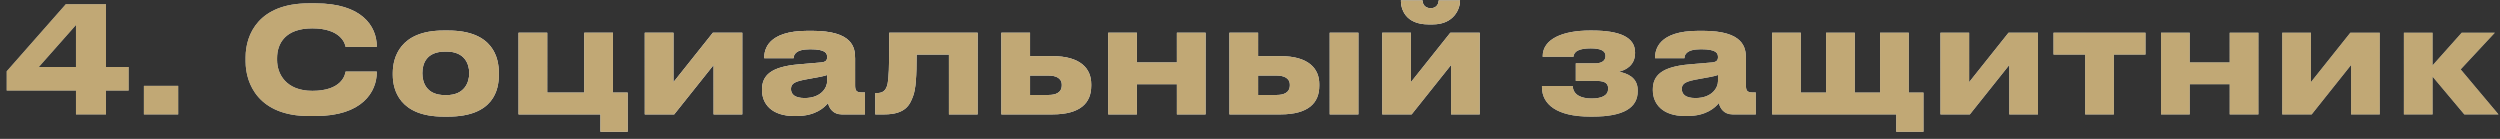 <svg width="306" height="17" viewBox="0 0 306 17" fill="none" xmlns="http://www.w3.org/2000/svg">
<rect x="0" y="0" width="306" height="17" fill="#333333" stroke="none"/>
<path d="M0.821 11.084V8.726L8.057 0.518H12.971V8.204H15.743V11.084H12.971V14H9.299V11.084H0.821ZM9.299 8.204V3.056L4.745 8.204H9.299ZM21.808 10.508V14H17.614V10.508H21.808ZM38.63 14.198H37.802C31.682 14.198 30.062 10.274 30.062 7.538V6.998C30.062 4.208 31.682 0.41 37.802 0.41H38.63C44.246 0.41 46.118 3.164 46.118 5.702V5.738H42.302C42.248 5.36 41.744 3.47 38.216 3.47C34.94 3.47 33.914 5.306 33.914 7.106V7.358C33.914 9.014 34.976 11.12 38.234 11.12C41.798 11.12 42.248 9.194 42.302 8.762H46.118V8.816C46.118 11.264 44.318 14.198 38.63 14.198ZM54.845 14.27H54.287C48.905 14.27 48.077 10.994 48.077 9.176V8.924C48.077 7.124 48.905 3.74 54.269 3.74H54.863C60.407 3.74 61.055 7.142 61.055 8.906V9.194C61.055 10.994 60.407 14.27 54.845 14.27ZM54.467 11.642H54.665C56.879 11.642 57.437 10.058 57.437 8.96C57.437 7.826 56.879 6.314 54.665 6.314H54.467C52.163 6.314 51.695 7.826 51.695 8.96C51.695 10.058 52.163 11.642 54.467 11.642ZM76.826 11.336V16.124H73.496V14H63.47V4.01H66.98V11.336H71.516V4.01H75.026V11.336H76.826ZM87.345 7.952L82.521 14H78.921V4.01H82.431V10.058L87.255 4.01H90.855V14H87.345V7.952ZM98.49 12.002C100.542 12.002 101.244 10.706 101.244 9.95V9.176C100.938 9.302 100.056 9.482 99.048 9.644C97.356 9.932 96.816 10.166 96.816 10.868V10.904C96.816 11.534 97.266 12.002 98.49 12.002ZM101.352 12.614C100.92 13.136 99.84 14.198 97.5 14.198H97.212C94.422 14.198 93.27 12.686 93.27 11.03V10.958C93.27 9.23 94.368 8.168 97.752 7.88L100.488 7.646C101.046 7.592 101.244 7.412 101.244 6.998C101.244 6.53 101.1 6.026 99.156 6.026C97.32 6.026 97.14 6.746 97.14 7.124H93.54V7.088C93.54 6.098 93.936 3.776 98.85 3.776H99.408C104.358 3.776 104.664 5.81 104.664 7.142V10.436C104.664 11.066 104.79 11.318 105.492 11.318H105.87V14H103.026C101.982 14 101.496 13.262 101.352 12.614ZM116.15 14V6.674H112.19C112.19 9.356 112.1 10.85 111.758 11.768C111.38 12.776 110.876 14 108.23 14H107.132V11.39H107.348C107.978 11.39 108.446 11.174 108.644 10.256C108.788 9.482 108.842 8.636 108.842 4.01H119.66V14H116.15ZM122.567 14V4.01H126.077V6.872H128.813C132.233 6.872 133.565 8.384 133.565 10.292V10.508C133.565 12.596 132.233 14 128.813 14H122.567ZM126.077 11.624H128.381C129.101 11.624 129.965 11.408 129.965 10.436V10.382C129.965 9.482 129.101 9.248 128.381 9.248H126.077V11.624ZM139.156 14H135.646V4.01H139.156V7.646H144.052V4.01H147.562V14H144.052V10.31H139.156V14ZM150.481 14V4.01H153.991V6.872H156.727C160.147 6.872 161.479 8.384 161.479 10.292V10.508C161.479 12.596 160.147 14 156.727 14H150.481ZM153.991 11.624H156.295C157.015 11.624 157.879 11.408 157.879 10.436V10.382C157.879 9.482 157.015 9.248 156.295 9.248H153.991V11.624ZM166.267 4.01V14H162.757V4.01H166.267ZM177.609 7.952L172.785 14H169.185V4.01H172.695V10.058L177.519 4.01H181.119V14H177.609V7.952ZM175.377 2.984H174.837C171.975 2.984 171.471 1.04 171.471 0.104V0.05H174.117C174.117 0.284 174.225 1.004 175.125 1.004C175.971 1.004 176.097 0.284 176.097 0.05H178.707V0.104C178.707 1.04 177.987 2.984 175.377 2.984ZM200.455 11.048V11.156C200.455 13.154 198.781 14.27 194.947 14.27H194.623C190.519 14.27 188.737 12.74 188.737 10.67V10.526H192.499C192.553 11.642 193.579 12.056 194.803 12.056C196.117 12.056 196.837 11.66 196.837 10.868V10.814C196.837 10.076 196.261 9.896 195.253 9.896H192.877V7.754H195.253C196.027 7.754 196.513 7.448 196.513 6.872V6.818C196.513 6.224 195.919 5.918 194.713 5.918C193.363 5.918 192.643 6.242 192.589 6.944H188.827V6.89C188.827 4.748 191.329 3.74 194.587 3.74H194.875C198.241 3.74 200.131 4.55 200.131 6.422V6.494C200.131 8.006 198.979 8.582 198.151 8.78C199.159 8.978 200.455 9.464 200.455 11.048ZM207.528 12.002C209.58 12.002 210.282 10.706 210.282 9.95V9.176C209.976 9.302 209.094 9.482 208.086 9.644C206.394 9.932 205.854 10.166 205.854 10.868V10.904C205.854 11.534 206.304 12.002 207.528 12.002ZM210.39 12.614C209.958 13.136 208.878 14.198 206.538 14.198H206.25C203.46 14.198 202.308 12.686 202.308 11.03V10.958C202.308 9.23 203.406 8.168 206.79 7.88L209.526 7.646C210.084 7.592 210.282 7.412 210.282 6.998C210.282 6.53 210.138 6.026 208.194 6.026C206.358 6.026 206.178 6.746 206.178 7.124H202.578V7.088C202.578 6.098 202.974 3.776 207.888 3.776H208.446C213.396 3.776 213.702 5.81 213.702 7.142V10.436C213.702 11.066 213.828 11.318 214.53 11.318H214.908V14H212.064C211.02 14 210.534 13.262 210.39 12.614ZM216.909 14V4.01H220.419V11.336H223.515V4.01H227.025V11.336H230.121V4.01H233.631V11.336H235.431V16.124H232.101V14H216.909ZM245.935 7.952L241.111 14H237.511V4.01H241.021V10.058L245.845 4.01H249.445V14H245.935V7.952ZM255.226 14V6.674H251.356V4.01H262.606V6.674H258.736V14H255.226ZM268.021 14H264.511V4.01H268.021V7.646H272.917V4.01H276.427V14H272.917V10.31H268.021V14ZM287.771 7.952L282.947 14H279.347V4.01H282.857V10.058L287.681 4.01H291.281V14H287.771V7.952ZM301.634 14L297.746 9.374V14H294.236V4.01H297.746V8.006L301.31 4.01H305.36L301.184 8.492L305.81 14H301.634Z" fill="url(#paint0_linear_2018_1247)"/>
<path d="M0.821 11.084V8.726L8.057 0.518H12.971V8.204H15.743V11.084H12.971V14H9.299V11.084H0.821ZM9.299 8.204V3.056L4.745 8.204H9.299ZM21.808 10.508V14H17.614V10.508H21.808ZM38.63 14.198H37.802C31.682 14.198 30.062 10.274 30.062 7.538V6.998C30.062 4.208 31.682 0.41 37.802 0.41H38.63C44.246 0.41 46.118 3.164 46.118 5.702V5.738H42.302C42.248 5.36 41.744 3.47 38.216 3.47C34.94 3.47 33.914 5.306 33.914 7.106V7.358C33.914 9.014 34.976 11.12 38.234 11.12C41.798 11.12 42.248 9.194 42.302 8.762H46.118V8.816C46.118 11.264 44.318 14.198 38.63 14.198ZM54.845 14.27H54.287C48.905 14.27 48.077 10.994 48.077 9.176V8.924C48.077 7.124 48.905 3.74 54.269 3.74H54.863C60.407 3.74 61.055 7.142 61.055 8.906V9.194C61.055 10.994 60.407 14.27 54.845 14.27ZM54.467 11.642H54.665C56.879 11.642 57.437 10.058 57.437 8.96C57.437 7.826 56.879 6.314 54.665 6.314H54.467C52.163 6.314 51.695 7.826 51.695 8.96C51.695 10.058 52.163 11.642 54.467 11.642ZM76.826 11.336V16.124H73.496V14H63.47V4.01H66.98V11.336H71.516V4.01H75.026V11.336H76.826ZM87.345 7.952L82.521 14H78.921V4.01H82.431V10.058L87.255 4.01H90.855V14H87.345V7.952ZM98.49 12.002C100.542 12.002 101.244 10.706 101.244 9.95V9.176C100.938 9.302 100.056 9.482 99.048 9.644C97.356 9.932 96.816 10.166 96.816 10.868V10.904C96.816 11.534 97.266 12.002 98.49 12.002ZM101.352 12.614C100.92 13.136 99.84 14.198 97.5 14.198H97.212C94.422 14.198 93.27 12.686 93.27 11.03V10.958C93.27 9.23 94.368 8.168 97.752 7.88L100.488 7.646C101.046 7.592 101.244 7.412 101.244 6.998C101.244 6.53 101.1 6.026 99.156 6.026C97.32 6.026 97.14 6.746 97.14 7.124H93.54V7.088C93.54 6.098 93.936 3.776 98.85 3.776H99.408C104.358 3.776 104.664 5.81 104.664 7.142V10.436C104.664 11.066 104.79 11.318 105.492 11.318H105.87V14H103.026C101.982 14 101.496 13.262 101.352 12.614ZM116.15 14V6.674H112.19C112.19 9.356 112.1 10.85 111.758 11.768C111.38 12.776 110.876 14 108.23 14H107.132V11.39H107.348C107.978 11.39 108.446 11.174 108.644 10.256C108.788 9.482 108.842 8.636 108.842 4.01H119.66V14H116.15ZM122.567 14V4.01H126.077V6.872H128.813C132.233 6.872 133.565 8.384 133.565 10.292V10.508C133.565 12.596 132.233 14 128.813 14H122.567ZM126.077 11.624H128.381C129.101 11.624 129.965 11.408 129.965 10.436V10.382C129.965 9.482 129.101 9.248 128.381 9.248H126.077V11.624ZM139.156 14H135.646V4.01H139.156V7.646H144.052V4.01H147.562V14H144.052V10.31H139.156V14ZM150.481 14V4.01H153.991V6.872H156.727C160.147 6.872 161.479 8.384 161.479 10.292V10.508C161.479 12.596 160.147 14 156.727 14H150.481ZM153.991 11.624H156.295C157.015 11.624 157.879 11.408 157.879 10.436V10.382C157.879 9.482 157.015 9.248 156.295 9.248H153.991V11.624ZM166.267 4.01V14H162.757V4.01H166.267ZM177.609 7.952L172.785 14H169.185V4.01H172.695V10.058L177.519 4.01H181.119V14H177.609V7.952ZM175.377 2.984H174.837C171.975 2.984 171.471 1.04 171.471 0.104V0.05H174.117C174.117 0.284 174.225 1.004 175.125 1.004C175.971 1.004 176.097 0.284 176.097 0.05H178.707V0.104C178.707 1.04 177.987 2.984 175.377 2.984ZM200.455 11.048V11.156C200.455 13.154 198.781 14.27 194.947 14.27H194.623C190.519 14.27 188.737 12.74 188.737 10.67V10.526H192.499C192.553 11.642 193.579 12.056 194.803 12.056C196.117 12.056 196.837 11.66 196.837 10.868V10.814C196.837 10.076 196.261 9.896 195.253 9.896H192.877V7.754H195.253C196.027 7.754 196.513 7.448 196.513 6.872V6.818C196.513 6.224 195.919 5.918 194.713 5.918C193.363 5.918 192.643 6.242 192.589 6.944H188.827V6.89C188.827 4.748 191.329 3.74 194.587 3.74H194.875C198.241 3.74 200.131 4.55 200.131 6.422V6.494C200.131 8.006 198.979 8.582 198.151 8.78C199.159 8.978 200.455 9.464 200.455 11.048ZM207.528 12.002C209.58 12.002 210.282 10.706 210.282 9.95V9.176C209.976 9.302 209.094 9.482 208.086 9.644C206.394 9.932 205.854 10.166 205.854 10.868V10.904C205.854 11.534 206.304 12.002 207.528 12.002ZM210.39 12.614C209.958 13.136 208.878 14.198 206.538 14.198H206.25C203.46 14.198 202.308 12.686 202.308 11.03V10.958C202.308 9.23 203.406 8.168 206.79 7.88L209.526 7.646C210.084 7.592 210.282 7.412 210.282 6.998C210.282 6.53 210.138 6.026 208.194 6.026C206.358 6.026 206.178 6.746 206.178 7.124H202.578V7.088C202.578 6.098 202.974 3.776 207.888 3.776H208.446C213.396 3.776 213.702 5.81 213.702 7.142V10.436C213.702 11.066 213.828 11.318 214.53 11.318H214.908V14H212.064C211.02 14 210.534 13.262 210.39 12.614ZM216.909 14V4.01H220.419V11.336H223.515V4.01H227.025V11.336H230.121V4.01H233.631V11.336H235.431V16.124H232.101V14H216.909ZM245.935 7.952L241.111 14H237.511V4.01H241.021V10.058L245.845 4.01H249.445V14H245.935V7.952ZM255.226 14V6.674H251.356V4.01H262.606V6.674H258.736V14H255.226ZM268.021 14H264.511V4.01H268.021V7.646H272.917V4.01H276.427V14H272.917V10.31H268.021V14ZM287.771 7.952L282.947 14H279.347V4.01H282.857V10.058L287.681 4.01H291.281V14H287.771V7.952ZM301.634 14L297.746 9.374V14H294.236V4.01H297.746V8.006L301.31 4.01H305.36L301.184 8.492L305.81 14H301.634Z" fill="url(#paint1_radial_2018_1247)" style="mix-blend-mode:overlay"/>
<path d="M0.821 11.084V8.726L8.057 0.518H12.971V8.204H15.743V11.084H12.971V14H9.299V11.084H0.821ZM9.299 8.204V3.056L4.745 8.204H9.299ZM21.808 10.508V14H17.614V10.508H21.808ZM38.63 14.198H37.802C31.682 14.198 30.062 10.274 30.062 7.538V6.998C30.062 4.208 31.682 0.41 37.802 0.41H38.63C44.246 0.41 46.118 3.164 46.118 5.702V5.738H42.302C42.248 5.36 41.744 3.47 38.216 3.47C34.94 3.47 33.914 5.306 33.914 7.106V7.358C33.914 9.014 34.976 11.12 38.234 11.12C41.798 11.12 42.248 9.194 42.302 8.762H46.118V8.816C46.118 11.264 44.318 14.198 38.63 14.198ZM54.845 14.27H54.287C48.905 14.27 48.077 10.994 48.077 9.176V8.924C48.077 7.124 48.905 3.74 54.269 3.74H54.863C60.407 3.74 61.055 7.142 61.055 8.906V9.194C61.055 10.994 60.407 14.27 54.845 14.27ZM54.467 11.642H54.665C56.879 11.642 57.437 10.058 57.437 8.96C57.437 7.826 56.879 6.314 54.665 6.314H54.467C52.163 6.314 51.695 7.826 51.695 8.96C51.695 10.058 52.163 11.642 54.467 11.642ZM76.826 11.336V16.124H73.496V14H63.47V4.01H66.98V11.336H71.516V4.01H75.026V11.336H76.826ZM87.345 7.952L82.521 14H78.921V4.01H82.431V10.058L87.255 4.01H90.855V14H87.345V7.952ZM98.49 12.002C100.542 12.002 101.244 10.706 101.244 9.95V9.176C100.938 9.302 100.056 9.482 99.048 9.644C97.356 9.932 96.816 10.166 96.816 10.868V10.904C96.816 11.534 97.266 12.002 98.49 12.002ZM101.352 12.614C100.92 13.136 99.84 14.198 97.5 14.198H97.212C94.422 14.198 93.27 12.686 93.27 11.03V10.958C93.27 9.23 94.368 8.168 97.752 7.88L100.488 7.646C101.046 7.592 101.244 7.412 101.244 6.998C101.244 6.53 101.1 6.026 99.156 6.026C97.32 6.026 97.14 6.746 97.14 7.124H93.54V7.088C93.54 6.098 93.936 3.776 98.85 3.776H99.408C104.358 3.776 104.664 5.81 104.664 7.142V10.436C104.664 11.066 104.79 11.318 105.492 11.318H105.87V14H103.026C101.982 14 101.496 13.262 101.352 12.614ZM116.15 14V6.674H112.19C112.19 9.356 112.1 10.85 111.758 11.768C111.38 12.776 110.876 14 108.23 14H107.132V11.39H107.348C107.978 11.39 108.446 11.174 108.644 10.256C108.788 9.482 108.842 8.636 108.842 4.01H119.66V14H116.15ZM122.567 14V4.01H126.077V6.872H128.813C132.233 6.872 133.565 8.384 133.565 10.292V10.508C133.565 12.596 132.233 14 128.813 14H122.567ZM126.077 11.624H128.381C129.101 11.624 129.965 11.408 129.965 10.436V10.382C129.965 9.482 129.101 9.248 128.381 9.248H126.077V11.624ZM139.156 14H135.646V4.01H139.156V7.646H144.052V4.01H147.562V14H144.052V10.31H139.156V14ZM150.481 14V4.01H153.991V6.872H156.727C160.147 6.872 161.479 8.384 161.479 10.292V10.508C161.479 12.596 160.147 14 156.727 14H150.481ZM153.991 11.624H156.295C157.015 11.624 157.879 11.408 157.879 10.436V10.382C157.879 9.482 157.015 9.248 156.295 9.248H153.991V11.624ZM166.267 4.01V14H162.757V4.01H166.267ZM177.609 7.952L172.785 14H169.185V4.01H172.695V10.058L177.519 4.01H181.119V14H177.609V7.952ZM175.377 2.984H174.837C171.975 2.984 171.471 1.04 171.471 0.104V0.05H174.117C174.117 0.284 174.225 1.004 175.125 1.004C175.971 1.004 176.097 0.284 176.097 0.05H178.707V0.104C178.707 1.04 177.987 2.984 175.377 2.984ZM200.455 11.048V11.156C200.455 13.154 198.781 14.27 194.947 14.27H194.623C190.519 14.27 188.737 12.74 188.737 10.67V10.526H192.499C192.553 11.642 193.579 12.056 194.803 12.056C196.117 12.056 196.837 11.66 196.837 10.868V10.814C196.837 10.076 196.261 9.896 195.253 9.896H192.877V7.754H195.253C196.027 7.754 196.513 7.448 196.513 6.872V6.818C196.513 6.224 195.919 5.918 194.713 5.918C193.363 5.918 192.643 6.242 192.589 6.944H188.827V6.89C188.827 4.748 191.329 3.74 194.587 3.74H194.875C198.241 3.74 200.131 4.55 200.131 6.422V6.494C200.131 8.006 198.979 8.582 198.151 8.78C199.159 8.978 200.455 9.464 200.455 11.048ZM207.528 12.002C209.58 12.002 210.282 10.706 210.282 9.95V9.176C209.976 9.302 209.094 9.482 208.086 9.644C206.394 9.932 205.854 10.166 205.854 10.868V10.904C205.854 11.534 206.304 12.002 207.528 12.002ZM210.39 12.614C209.958 13.136 208.878 14.198 206.538 14.198H206.25C203.46 14.198 202.308 12.686 202.308 11.03V10.958C202.308 9.23 203.406 8.168 206.79 7.88L209.526 7.646C210.084 7.592 210.282 7.412 210.282 6.998C210.282 6.53 210.138 6.026 208.194 6.026C206.358 6.026 206.178 6.746 206.178 7.124H202.578V7.088C202.578 6.098 202.974 3.776 207.888 3.776H208.446C213.396 3.776 213.702 5.81 213.702 7.142V10.436C213.702 11.066 213.828 11.318 214.53 11.318H214.908V14H212.064C211.02 14 210.534 13.262 210.39 12.614ZM216.909 14V4.01H220.419V11.336H223.515V4.01H227.025V11.336H230.121V4.01H233.631V11.336H235.431V16.124H232.101V14H216.909ZM245.935 7.952L241.111 14H237.511V4.01H241.021V10.058L245.845 4.01H249.445V14H245.935V7.952ZM255.226 14V6.674H251.356V4.01H262.606V6.674H258.736V14H255.226ZM268.021 14H264.511V4.01H268.021V7.646H272.917V4.01H276.427V14H272.917V10.31H268.021V14ZM287.771 7.952L282.947 14H279.347V4.01H282.857V10.058L287.681 4.01H291.281V14H287.771V7.952ZM301.634 14L297.746 9.374V14H294.236V4.01H297.746V8.006L301.31 4.01H305.36L301.184 8.492L305.81 14H301.634Z" fill="url(#paint2_radial_2018_1247)"/>
<path d="M0.821 11.084V8.726L8.057 0.518H12.971V8.204H15.743V11.084H12.971V14H9.299V11.084H0.821ZM9.299 8.204V3.056L4.745 8.204H9.299ZM21.808 10.508V14H17.614V10.508H21.808ZM38.63 14.198H37.802C31.682 14.198 30.062 10.274 30.062 7.538V6.998C30.062 4.208 31.682 0.41 37.802 0.41H38.63C44.246 0.41 46.118 3.164 46.118 5.702V5.738H42.302C42.248 5.36 41.744 3.47 38.216 3.47C34.94 3.47 33.914 5.306 33.914 7.106V7.358C33.914 9.014 34.976 11.12 38.234 11.12C41.798 11.12 42.248 9.194 42.302 8.762H46.118V8.816C46.118 11.264 44.318 14.198 38.63 14.198ZM54.845 14.27H54.287C48.905 14.27 48.077 10.994 48.077 9.176V8.924C48.077 7.124 48.905 3.74 54.269 3.74H54.863C60.407 3.74 61.055 7.142 61.055 8.906V9.194C61.055 10.994 60.407 14.27 54.845 14.27ZM54.467 11.642H54.665C56.879 11.642 57.437 10.058 57.437 8.96C57.437 7.826 56.879 6.314 54.665 6.314H54.467C52.163 6.314 51.695 7.826 51.695 8.96C51.695 10.058 52.163 11.642 54.467 11.642ZM76.826 11.336V16.124H73.496V14H63.47V4.01H66.98V11.336H71.516V4.01H75.026V11.336H76.826ZM87.345 7.952L82.521 14H78.921V4.01H82.431V10.058L87.255 4.01H90.855V14H87.345V7.952ZM98.49 12.002C100.542 12.002 101.244 10.706 101.244 9.95V9.176C100.938 9.302 100.056 9.482 99.048 9.644C97.356 9.932 96.816 10.166 96.816 10.868V10.904C96.816 11.534 97.266 12.002 98.49 12.002ZM101.352 12.614C100.92 13.136 99.84 14.198 97.5 14.198H97.212C94.422 14.198 93.27 12.686 93.27 11.03V10.958C93.27 9.23 94.368 8.168 97.752 7.88L100.488 7.646C101.046 7.592 101.244 7.412 101.244 6.998C101.244 6.53 101.1 6.026 99.156 6.026C97.32 6.026 97.14 6.746 97.14 7.124H93.54V7.088C93.54 6.098 93.936 3.776 98.85 3.776H99.408C104.358 3.776 104.664 5.81 104.664 7.142V10.436C104.664 11.066 104.79 11.318 105.492 11.318H105.87V14H103.026C101.982 14 101.496 13.262 101.352 12.614ZM116.15 14V6.674H112.19C112.19 9.356 112.1 10.85 111.758 11.768C111.38 12.776 110.876 14 108.23 14H107.132V11.39H107.348C107.978 11.39 108.446 11.174 108.644 10.256C108.788 9.482 108.842 8.636 108.842 4.01H119.66V14H116.15ZM122.567 14V4.01H126.077V6.872H128.813C132.233 6.872 133.565 8.384 133.565 10.292V10.508C133.565 12.596 132.233 14 128.813 14H122.567ZM126.077 11.624H128.381C129.101 11.624 129.965 11.408 129.965 10.436V10.382C129.965 9.482 129.101 9.248 128.381 9.248H126.077V11.624ZM139.156 14H135.646V4.01H139.156V7.646H144.052V4.01H147.562V14H144.052V10.31H139.156V14ZM150.481 14V4.01H153.991V6.872H156.727C160.147 6.872 161.479 8.384 161.479 10.292V10.508C161.479 12.596 160.147 14 156.727 14H150.481ZM153.991 11.624H156.295C157.015 11.624 157.879 11.408 157.879 10.436V10.382C157.879 9.482 157.015 9.248 156.295 9.248H153.991V11.624ZM166.267 4.01V14H162.757V4.01H166.267ZM177.609 7.952L172.785 14H169.185V4.01H172.695V10.058L177.519 4.01H181.119V14H177.609V7.952ZM175.377 2.984H174.837C171.975 2.984 171.471 1.04 171.471 0.104V0.05H174.117C174.117 0.284 174.225 1.004 175.125 1.004C175.971 1.004 176.097 0.284 176.097 0.05H178.707V0.104C178.707 1.04 177.987 2.984 175.377 2.984ZM200.455 11.048V11.156C200.455 13.154 198.781 14.27 194.947 14.27H194.623C190.519 14.27 188.737 12.74 188.737 10.67V10.526H192.499C192.553 11.642 193.579 12.056 194.803 12.056C196.117 12.056 196.837 11.66 196.837 10.868V10.814C196.837 10.076 196.261 9.896 195.253 9.896H192.877V7.754H195.253C196.027 7.754 196.513 7.448 196.513 6.872V6.818C196.513 6.224 195.919 5.918 194.713 5.918C193.363 5.918 192.643 6.242 192.589 6.944H188.827V6.89C188.827 4.748 191.329 3.74 194.587 3.74H194.875C198.241 3.74 200.131 4.55 200.131 6.422V6.494C200.131 8.006 198.979 8.582 198.151 8.78C199.159 8.978 200.455 9.464 200.455 11.048ZM207.528 12.002C209.58 12.002 210.282 10.706 210.282 9.95V9.176C209.976 9.302 209.094 9.482 208.086 9.644C206.394 9.932 205.854 10.166 205.854 10.868V10.904C205.854 11.534 206.304 12.002 207.528 12.002ZM210.39 12.614C209.958 13.136 208.878 14.198 206.538 14.198H206.25C203.46 14.198 202.308 12.686 202.308 11.03V10.958C202.308 9.23 203.406 8.168 206.79 7.88L209.526 7.646C210.084 7.592 210.282 7.412 210.282 6.998C210.282 6.53 210.138 6.026 208.194 6.026C206.358 6.026 206.178 6.746 206.178 7.124H202.578V7.088C202.578 6.098 202.974 3.776 207.888 3.776H208.446C213.396 3.776 213.702 5.81 213.702 7.142V10.436C213.702 11.066 213.828 11.318 214.53 11.318H214.908V14H212.064C211.02 14 210.534 13.262 210.39 12.614ZM216.909 14V4.01H220.419V11.336H223.515V4.01H227.025V11.336H230.121V4.01H233.631V11.336H235.431V16.124H232.101V14H216.909ZM245.935 7.952L241.111 14H237.511V4.01H241.021V10.058L245.845 4.01H249.445V14H245.935V7.952ZM255.226 14V6.674H251.356V4.01H262.606V6.674H258.736V14H255.226ZM268.021 14H264.511V4.01H268.021V7.646H272.917V4.01H276.427V14H272.917V10.31H268.021V14ZM287.771 7.952L282.947 14H279.347V4.01H282.857V10.058L287.681 4.01H291.281V14H287.771V7.952ZM301.634 14L297.746 9.374V14H294.236V4.01H297.746V8.006L301.31 4.01H305.36L301.184 8.492L305.81 14H301.634Z" fill="#C1A875" style="mix-blend-mode:color"/>
<defs>
<linearGradient id="paint0_linear_2018_1247" x1="2" y1="6" x2="306" y2="6" gradientUnits="userSpaceOnUse">
<stop stop-color="#576167"/>
<stop offset="0.191" stop-color="#9EA1A2"/>
<stop offset="0.396" stop-color="#848989"/>
<stop offset="0.621" stop-color="#576167"/>
<stop offset="0.83" stop-color="#757A7C"/>
<stop offset="1" stop-color="#576167"/>
</linearGradient>
<radialGradient id="paint1_radial_2018_1247" cx="0" cy="0" r="1" gradientUnits="userSpaceOnUse" gradientTransform="translate(163.895 -3.202) rotate(90) scale(17.831 229.986)">
<stop stop-color="white"/>
<stop offset="1" stop-color="white" stop-opacity="0"/>
</radialGradient>
<radialGradient id="paint2_radial_2018_1247" cx="0" cy="0" r="1" gradientUnits="userSpaceOnUse" gradientTransform="translate(181.091 23.663) rotate(-88.909) scale(25.555 328.815)">
<stop stop-color="white"/>
<stop offset="1" stop-color="white" stop-opacity="0"/>
</radialGradient>
</defs>
</svg>
